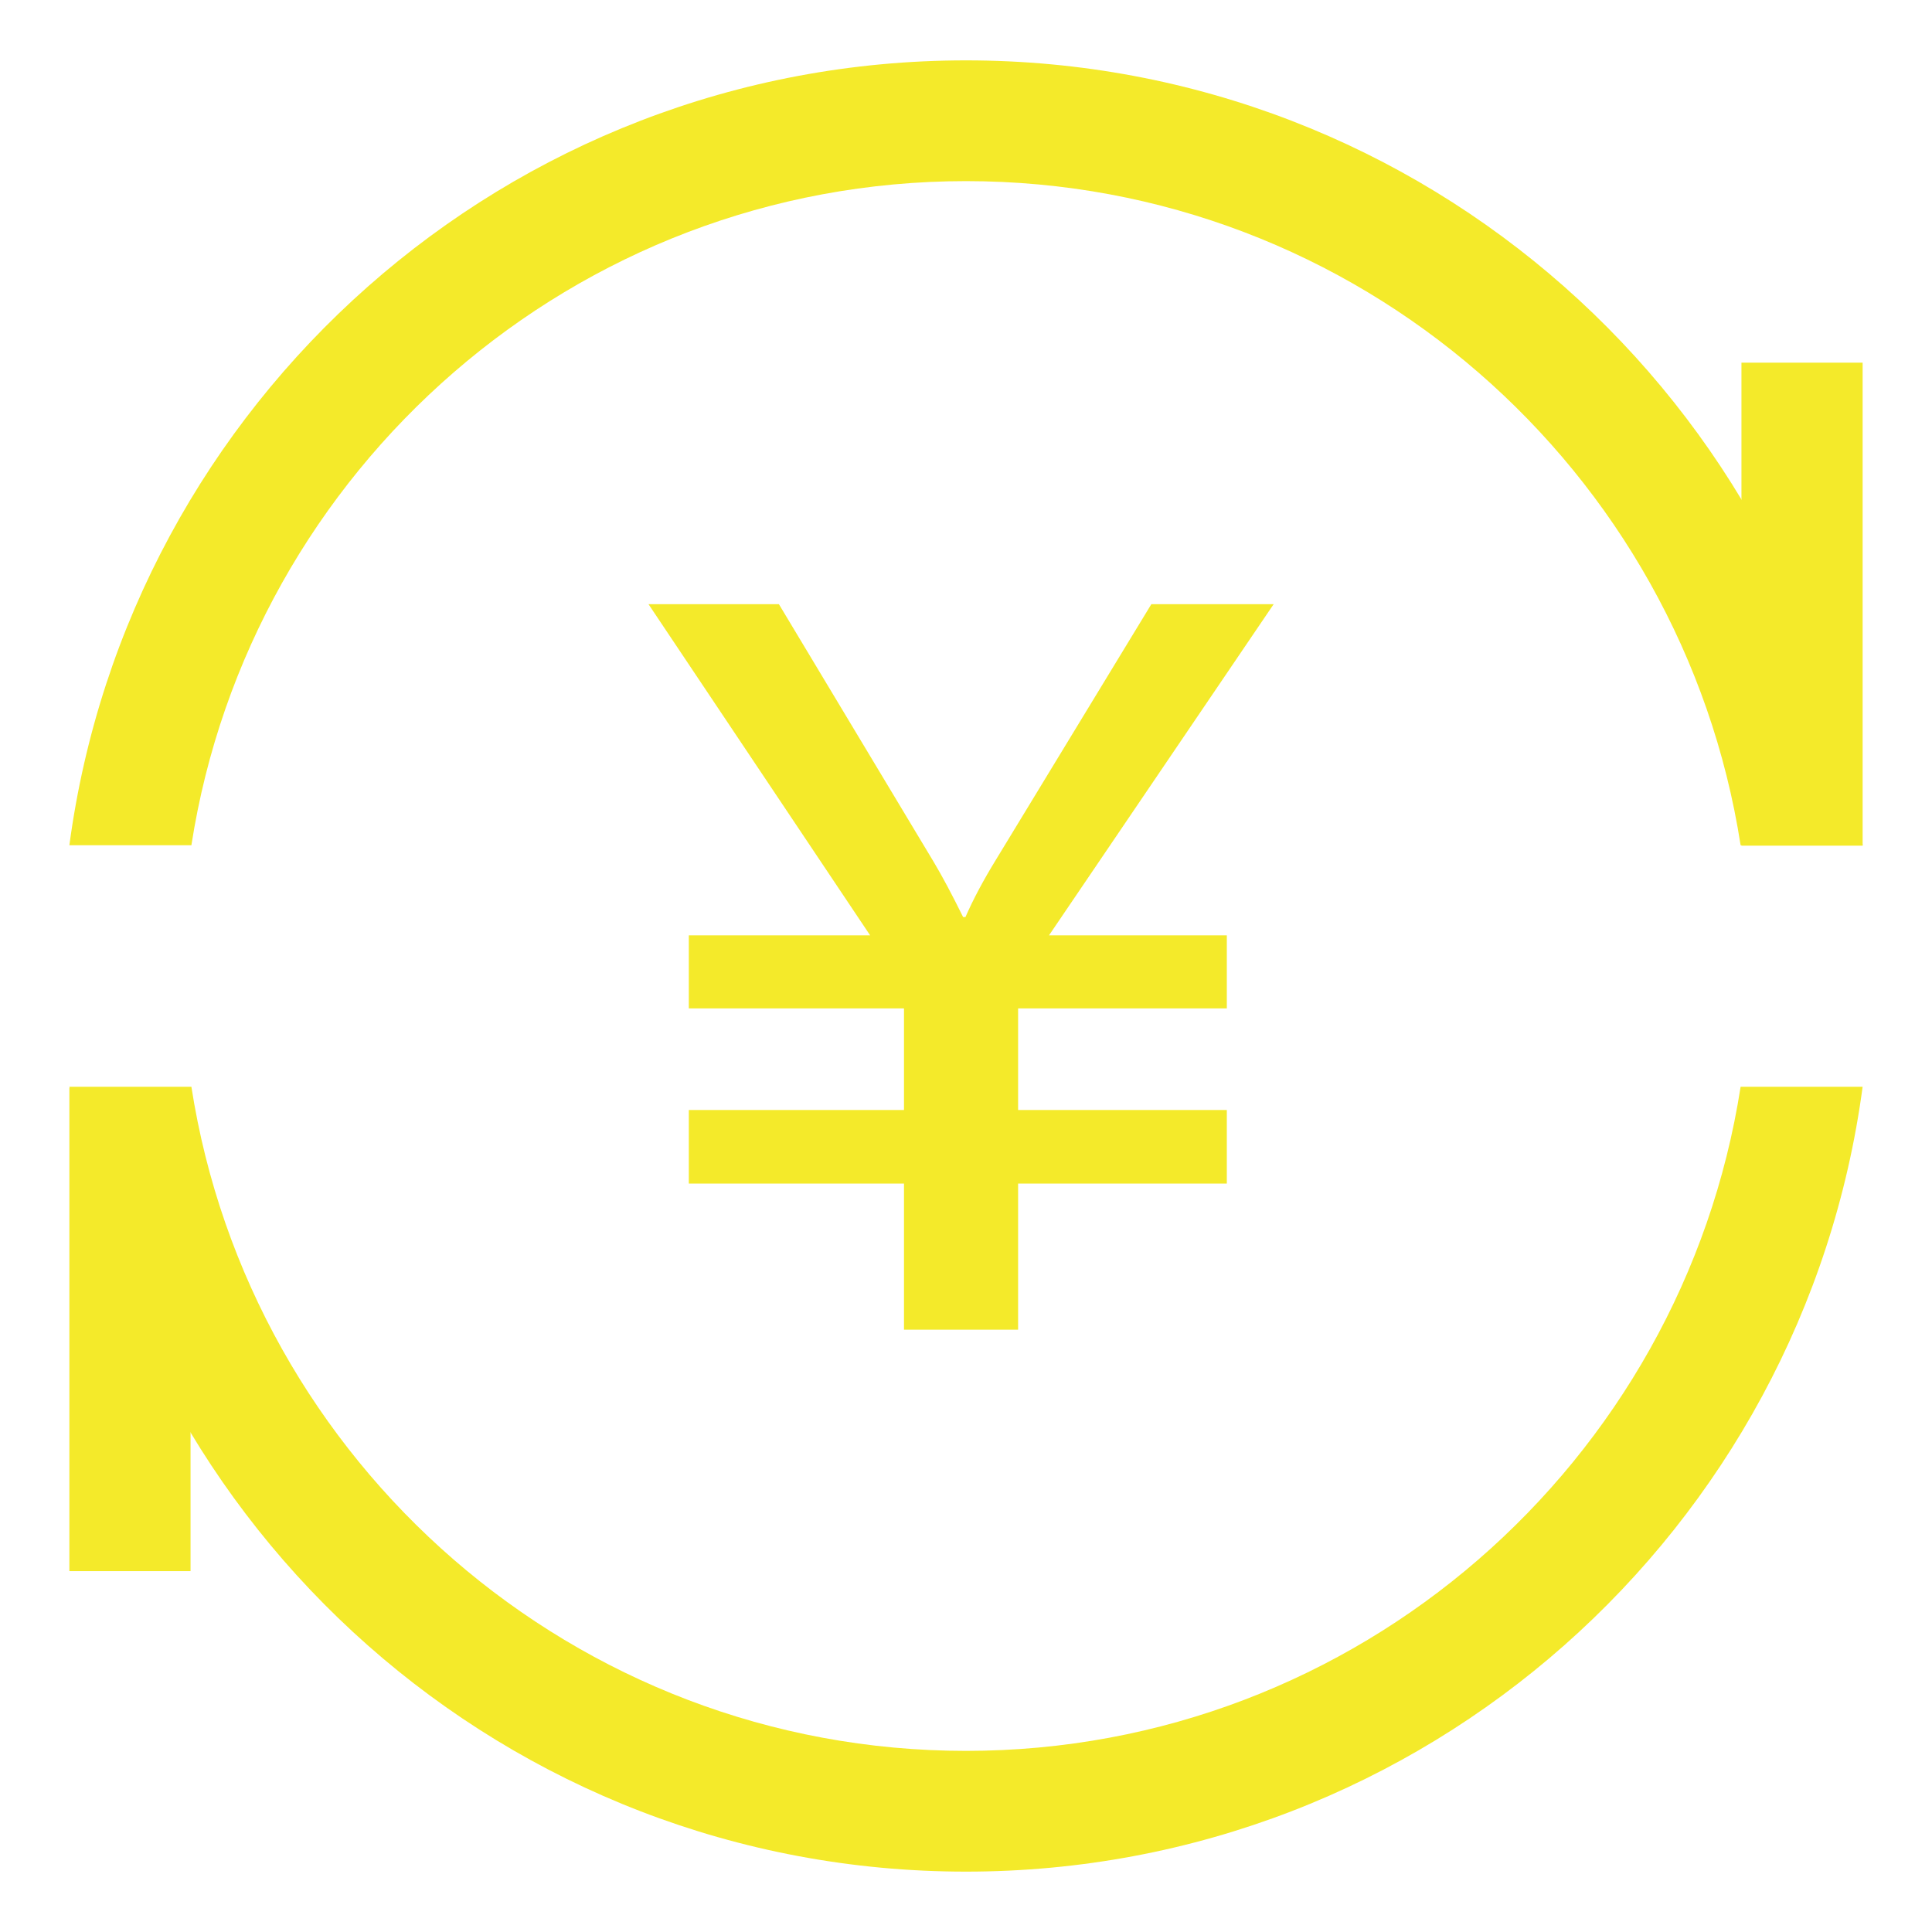 <?xml version="1.0" standalone="no"?><!DOCTYPE svg PUBLIC "-//W3C//DTD SVG 1.1//EN" "http://www.w3.org/Graphics/SVG/1.1/DTD/svg11.dtd"><svg t="1606985808017" class="icon" viewBox="0 0 1024 1024" version="1.1" xmlns="http://www.w3.org/2000/svg" p-id="556" width="400" height="400" xmlns:xlink="http://www.w3.org/1999/xlink"><defs><style type="text/css"></style></defs><path d="M675.072 320.224l-119.072 175.52 94.24 0 0 38.72-110.624 0 0 53.856 110.624 0 0 39.008-110.624 0 0 77.44-60.48 0 0-77.44-114.048 0 0-39.008 114.048 0 0-53.856-114.048 0 0-38.72 96.096 0-117.472-175.52 69.12 0 82.144 136.768c4.544 7.616 9.696 17.312 15.488 29.056l1.248 0c4.128-9.44 9.504-19.52 16.096-30.272l82.432-135.552L675.072 320.224z" p-id="557" fill="#f4ea2a"></path><path d="M101.44 448C132.384 248.96 304.448 96 512 96s379.616 152.96 410.56 352l64.704 0C955.872 213.248 755.328 32 512 32S68.128 213.248 36.768 448L101.44 448z" p-id="558" fill="#f4ea2a"></path><path d="M922.56 576C891.616 775.04 719.552 928 512 928S132.384 775.04 101.44 576L36.768 576C68.128 810.752 268.672 992 512 992s443.872-181.248 475.232-416L922.56 576z" p-id="559" fill="#f4ea2a"></path><path d="M100.992 576.736 36.768 576.736 36.768 832.736 100.992 832.736 100.992 576.736Z" p-id="560" fill="#f4ea2a"></path><path d="M987.232 192.224 923.008 192.224 923.008 448.224 987.232 448.224 987.232 192.224Z" p-id="561" fill="#f4ea2a"></path></svg>